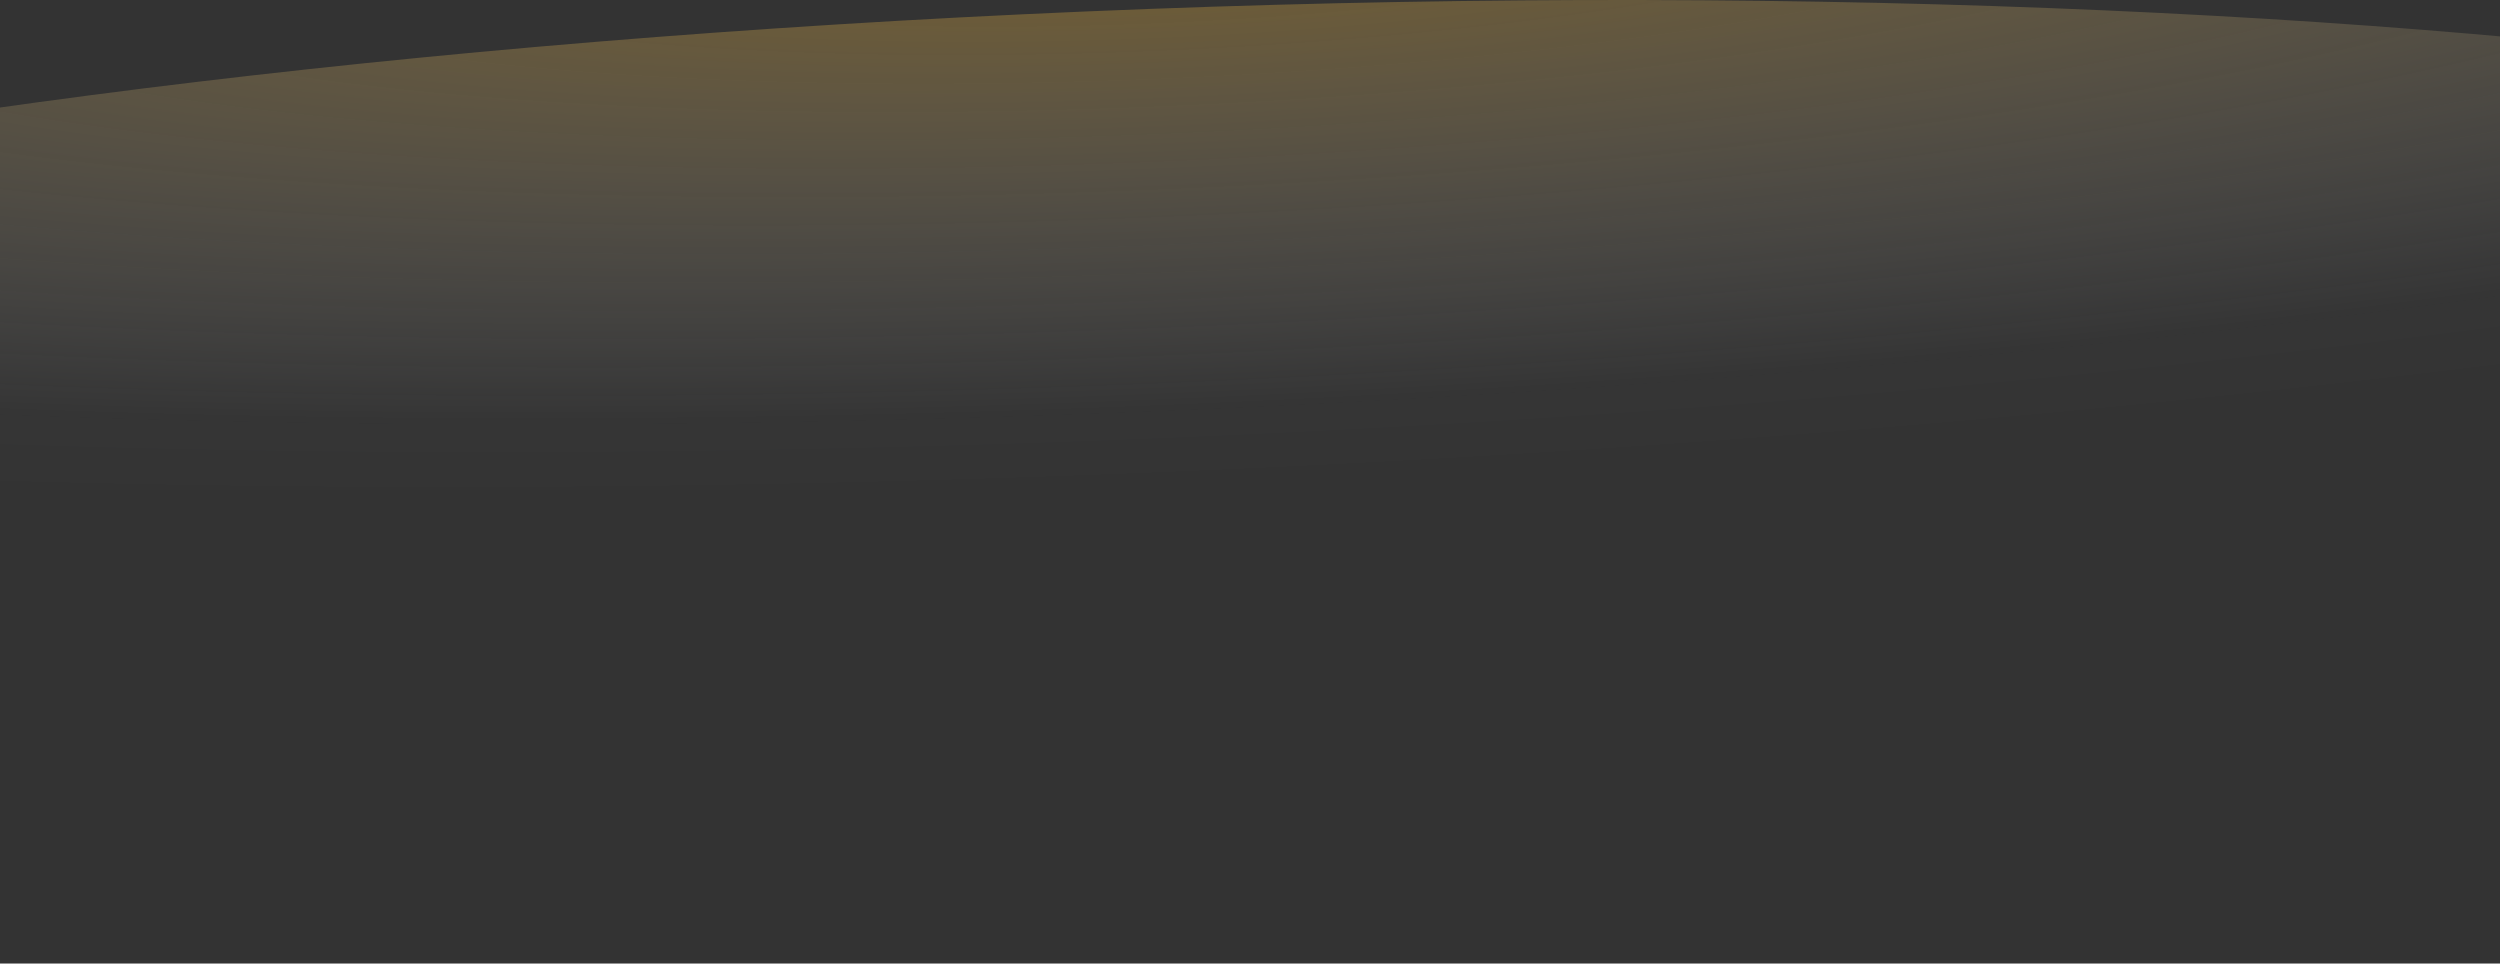 <svg width="1728" height="666" viewBox="0 0 1728 666" fill="none" xmlns="http://www.w3.org/2000/svg">
<rect x="0" y="0" width="1728" height="666" fill="#333333" stroke="none"/>
<path opacity="0.3" fill-rule="evenodd" clip-rule="evenodd" d="M794.455 6.167C1729.31 -28.883 2492.62 89.017 2499.38 269.517C2506.15 450.017 1753.81 624.747 818.965 659.797C-115.875 694.847 -879.195 576.957 -885.955 396.447C-892.725 215.947 -140.385 41.217 794.455 6.167Z" fill="url(#paint0_radial_1158_4604)"/>
<defs>
<radialGradient id="paint0_radial_1158_4604" cx="0" cy="0" r="1" gradientUnits="userSpaceOnUse" gradientTransform="translate(804.889 -75.21) rotate(87.85) scale(479.58 2637.69)">
<stop stop-color="#F2BA44"/>
<stop offset="0.16" stop-color="#F2BA44"/>
<stop offset="0.75" stop-color="#F9FAFC" stop-opacity="0.03"/>
<stop offset="0.86" stop-color="white" stop-opacity="0"/>
</radialGradient>
</defs>
</svg>
